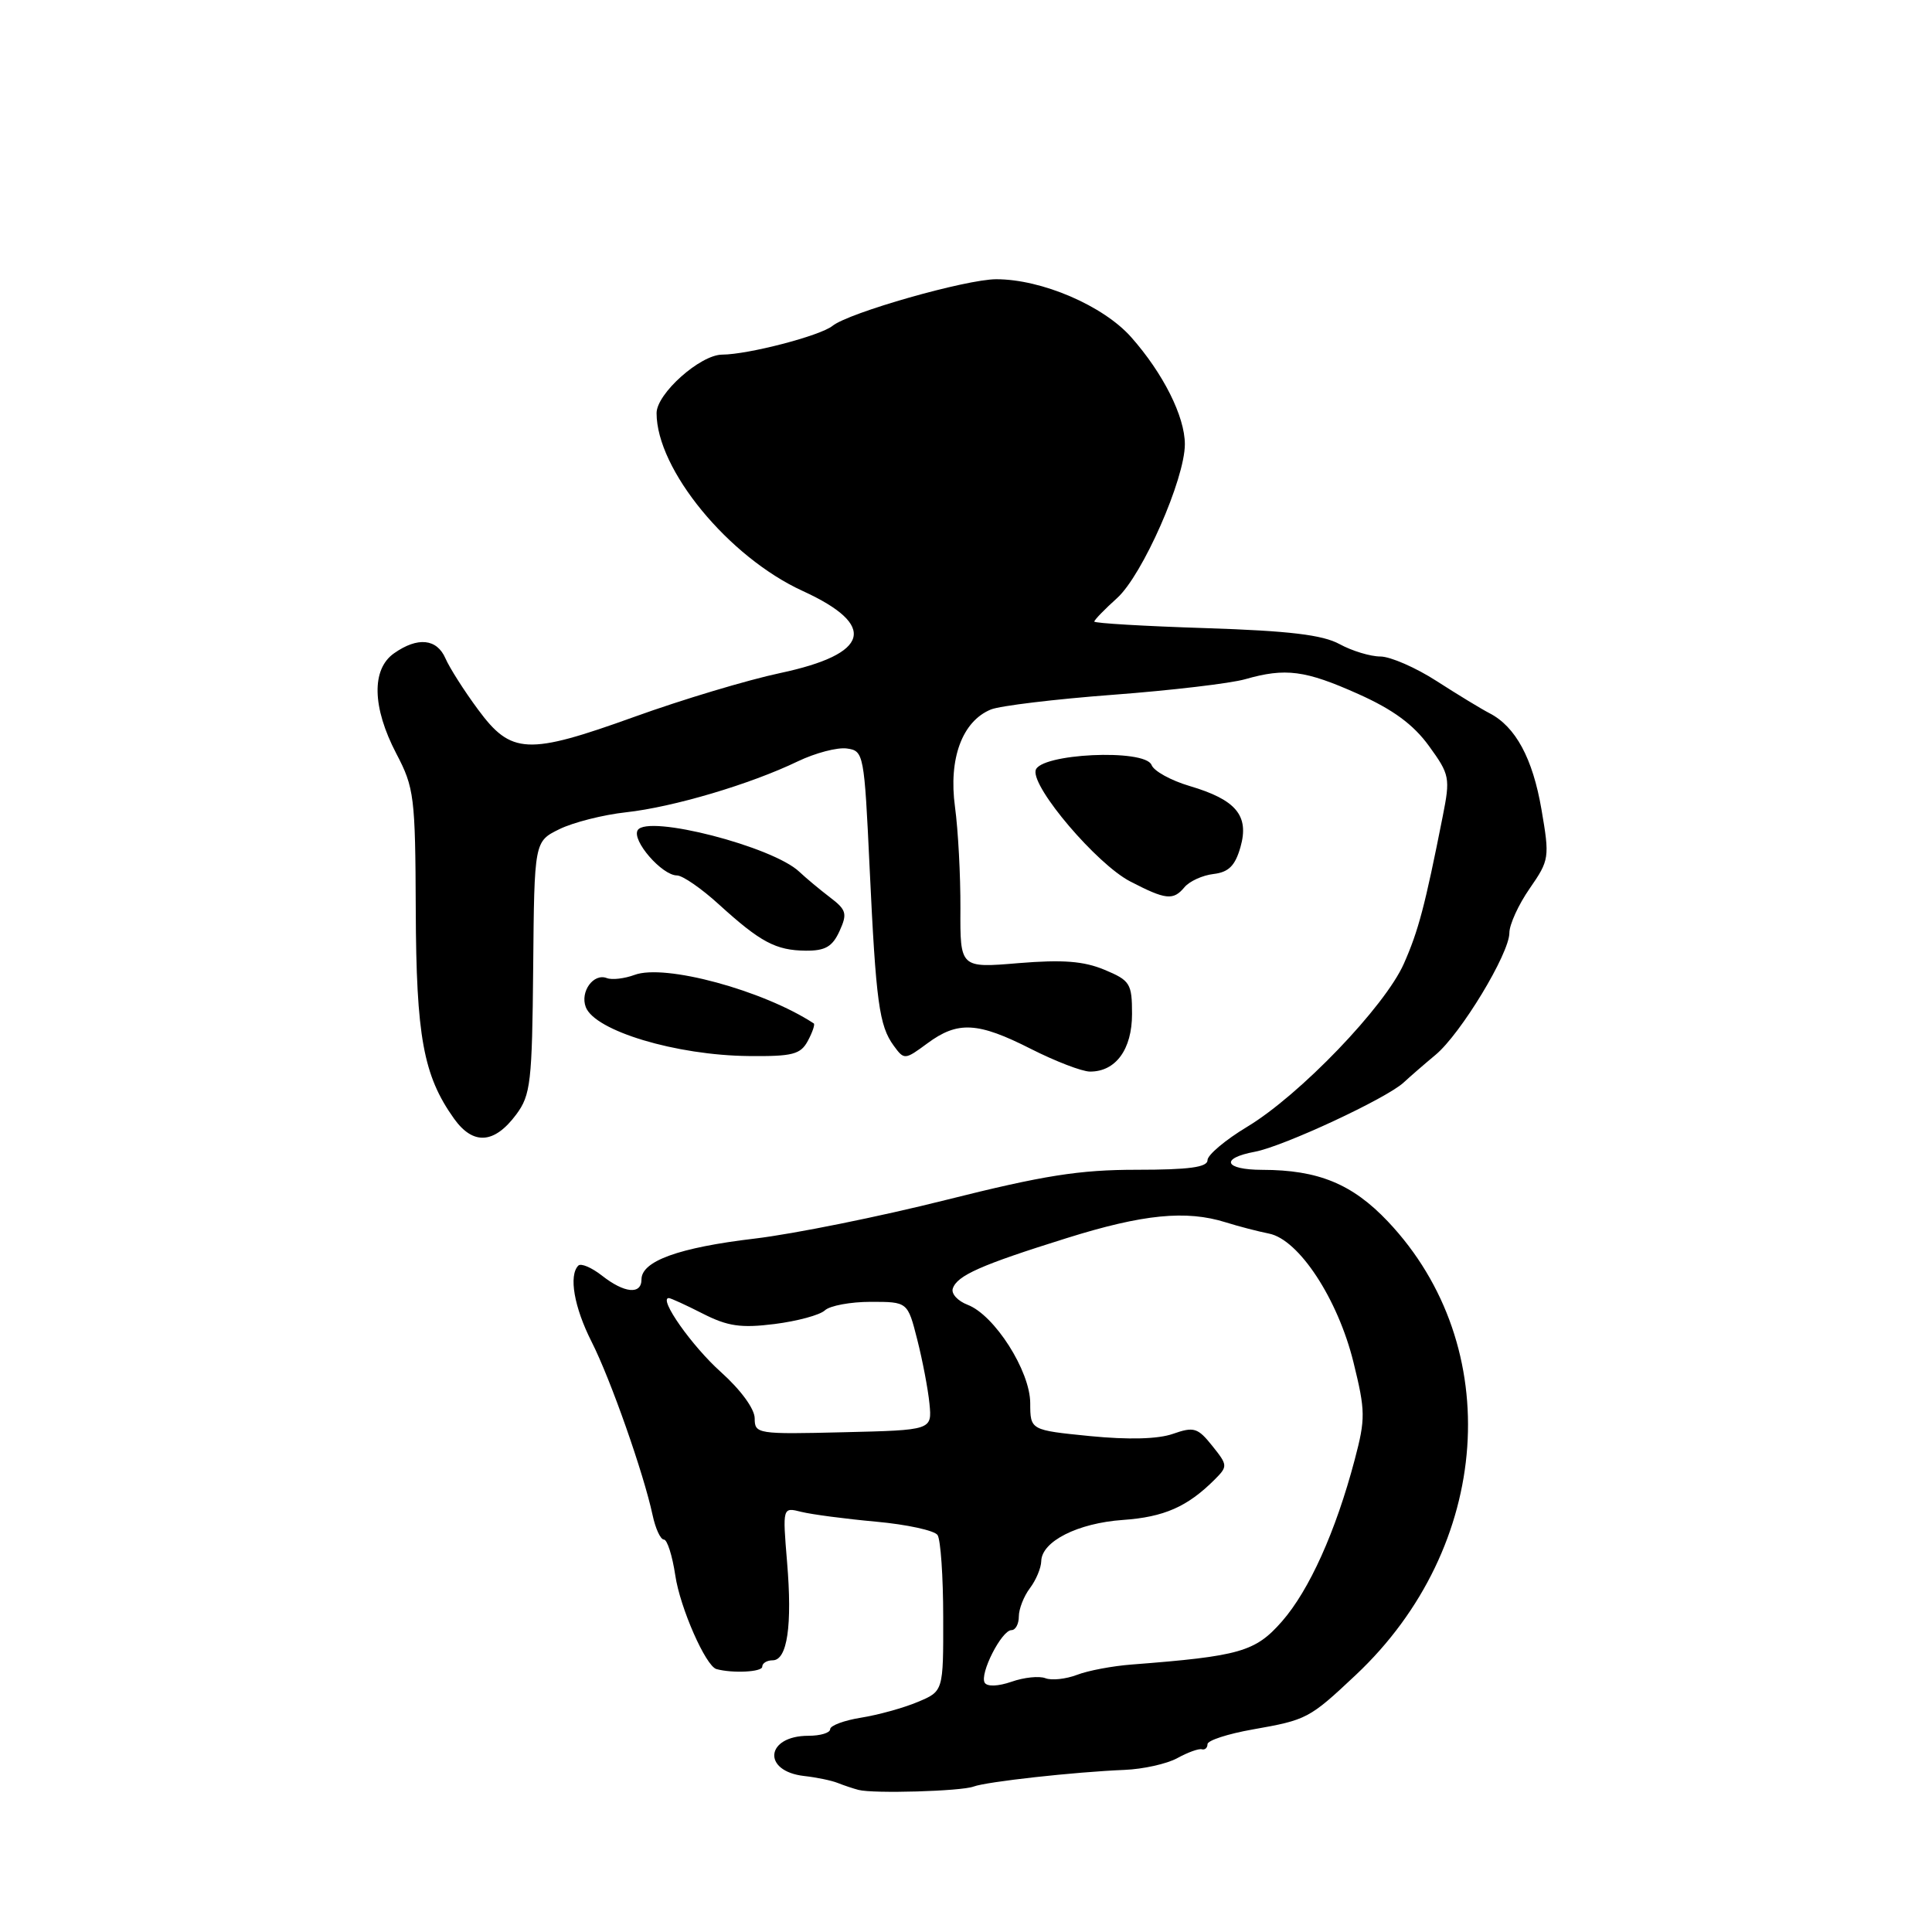 <?xml version="1.0" encoding="UTF-8" standalone="no"?>
<!DOCTYPE svg PUBLIC "-//W3C//DTD SVG 1.1//EN" "http://www.w3.org/Graphics/SVG/1.1/DTD/svg11.dtd" >
<svg xmlns="http://www.w3.org/2000/svg" xmlns:xlink="http://www.w3.org/1999/xlink" version="1.1" viewBox="0 0 256 256">
 <g >
 <path fill="currentColor"
d=" M 129.00 236.73 C 130.73 236.08 142.41 234.79 149.00 234.52 C 151.47 234.42 154.62 233.72 156.00 232.96 C 157.38 232.20 158.84 231.67 159.25 231.79 C 159.66 231.90 160.00 231.60 160.00 231.11 C 160.00 230.62 162.70 229.74 166.00 229.16 C 173.18 227.89 173.48 227.74 179.65 221.94 C 197.69 204.98 199.57 178.41 183.90 161.85 C 179.18 156.87 174.68 155.02 167.25 155.01 C 162.22 155.00 161.61 153.48 166.29 152.61 C 170.07 151.90 183.74 145.54 185.99 143.44 C 186.82 142.67 188.73 141.01 190.22 139.77 C 193.56 136.99 200.00 126.35 200.00 123.61 C 200.00 122.51 201.21 119.86 202.69 117.73 C 205.30 113.96 205.35 113.65 204.25 107.24 C 203.09 100.48 200.82 96.28 197.36 94.50 C 196.29 93.95 193.15 92.04 190.37 90.25 C 187.60 88.46 184.24 87.00 182.91 86.99 C 181.59 86.99 179.15 86.25 177.50 85.35 C 175.25 84.12 170.83 83.59 159.75 83.23 C 151.64 82.97 145.00 82.58 145.00 82.36 C 145.00 82.15 146.36 80.74 148.03 79.24 C 151.40 76.18 157.00 63.47 157.00 58.86 C 157.00 55.19 154.13 49.47 149.89 44.68 C 146.19 40.50 138.04 37.00 132.01 37.00 C 128.02 37.00 112.47 41.43 110.31 43.18 C 108.69 44.49 99.17 46.97 95.69 46.99 C 92.79 47.00 87.00 52.16 87.00 54.74 C 87.00 62.21 96.53 73.81 106.37 78.31 C 116.31 82.86 115.27 86.65 103.39 89.18 C 99.05 90.10 90.35 92.71 84.07 94.98 C 69.90 100.08 67.74 99.98 63.33 94.00 C 61.50 91.53 59.57 88.49 59.03 87.25 C 57.89 84.62 55.35 84.36 52.22 86.56 C 49.20 88.67 49.31 93.72 52.51 99.85 C 54.89 104.38 55.03 105.57 55.09 120.58 C 55.15 137.35 56.10 142.52 60.15 148.21 C 62.69 151.77 65.49 151.59 68.40 147.68 C 70.32 145.10 70.51 143.42 70.65 128.18 C 70.80 111.50 70.80 111.50 74.12 109.87 C 75.95 108.97 79.93 107.96 82.97 107.63 C 89.23 106.94 99.44 103.91 105.72 100.88 C 108.04 99.77 110.96 99.00 112.22 99.18 C 114.45 99.49 114.52 99.87 115.23 115.00 C 116.07 132.82 116.49 135.92 118.43 138.57 C 119.81 140.46 119.90 140.45 122.88 138.25 C 126.91 135.27 129.56 135.41 136.61 138.99 C 139.85 140.63 143.36 141.98 144.42 141.99 C 147.84 142.01 150.00 139.05 150.00 134.36 C 150.00 130.32 149.75 129.92 146.35 128.50 C 143.59 127.35 140.81 127.14 134.96 127.62 C 127.22 128.27 127.22 128.27 127.26 120.38 C 127.28 116.05 126.96 109.99 126.54 106.91 C 125.67 100.52 127.50 95.57 131.30 94.01 C 132.51 93.52 139.80 92.64 147.50 92.06 C 155.20 91.48 163.07 90.55 164.99 90.00 C 170.34 88.47 172.94 88.81 179.98 91.96 C 184.59 94.02 187.29 96.01 189.34 98.84 C 192.10 102.64 192.18 103.07 191.17 108.16 C 188.82 120.03 187.95 123.33 186.02 127.69 C 183.50 133.38 172.22 145.12 165.25 149.31 C 162.36 151.05 160.00 153.04 160.00 153.73 C 160.00 154.67 157.52 155.00 150.63 155.00 C 143.01 155.00 138.28 155.75 125.38 158.99 C 116.64 161.19 105.22 163.50 100.00 164.12 C 89.95 165.31 85.00 167.10 85.00 169.53 C 85.00 171.58 82.73 171.36 79.77 169.03 C 78.39 167.95 76.98 167.35 76.63 167.70 C 75.34 169.00 76.07 173.21 78.39 177.79 C 80.90 182.74 85.28 195.20 86.47 200.75 C 86.85 202.54 87.52 204.00 87.97 204.00 C 88.41 204.00 89.09 206.14 89.48 208.75 C 90.11 213.03 93.51 220.76 94.93 221.16 C 97.08 221.75 101.00 221.55 101.00 220.85 C 101.00 220.38 101.62 220.00 102.38 220.00 C 104.32 220.00 105.00 215.40 104.29 206.97 C 103.69 199.70 103.69 199.70 106.18 200.33 C 107.55 200.67 112.01 201.26 116.09 201.63 C 120.16 202.00 123.83 202.80 124.23 203.40 C 124.64 204.01 124.98 208.91 124.98 214.30 C 125.00 224.10 125.00 224.10 121.60 225.52 C 119.73 226.31 116.35 227.24 114.10 227.60 C 111.84 227.96 110.00 228.65 110.00 229.13 C 110.00 229.61 108.71 230.00 107.12 230.00 C 101.44 230.00 100.94 234.69 106.56 235.33 C 108.18 235.51 110.17 235.92 111.00 236.25 C 111.83 236.58 113.06 236.99 113.75 237.17 C 115.73 237.69 127.34 237.35 129.00 236.73 Z  M 107.05 137.91 C 107.66 136.77 108.01 135.73 107.83 135.61 C 101.13 131.22 88.07 127.68 84.08 129.18 C 82.75 129.67 81.09 129.87 80.40 129.60 C 78.64 128.92 76.84 131.41 77.62 133.45 C 78.83 136.60 89.60 139.84 99.21 139.93 C 105.04 139.99 106.08 139.72 107.05 137.91 Z  M 111.24 123.38 C 112.30 121.05 112.16 120.56 109.96 118.89 C 108.61 117.86 106.79 116.34 105.92 115.52 C 102.43 112.18 85.80 107.90 84.50 110.00 C 83.67 111.34 87.72 116.00 89.70 116.00 C 90.44 116.00 92.95 117.73 95.27 119.85 C 100.77 124.85 102.80 125.93 106.77 125.97 C 109.35 125.99 110.30 125.44 111.24 123.38 Z  M 156.95 117.56 C 157.61 116.77 159.34 115.98 160.79 115.81 C 162.81 115.57 163.66 114.72 164.37 112.24 C 165.55 108.08 163.80 105.97 157.63 104.15 C 155.16 103.42 152.89 102.17 152.59 101.37 C 151.74 99.17 137.65 99.85 137.22 102.10 C 136.77 104.44 145.34 114.49 149.73 116.78 C 154.47 119.24 155.46 119.35 156.95 117.56 Z  M 130.48 222.97 C 129.77 221.81 132.72 216.00 134.03 216.00 C 134.56 216.00 135.00 215.19 135.00 214.19 C 135.00 213.20 135.66 211.51 136.47 210.44 C 137.28 209.37 137.95 207.76 137.97 206.87 C 138.02 204.24 142.81 201.82 148.79 201.40 C 154.24 201.02 157.35 199.65 160.95 196.05 C 162.70 194.30 162.69 194.15 160.63 191.58 C 158.71 189.18 158.20 189.02 155.43 189.99 C 153.45 190.69 149.55 190.79 144.44 190.29 C 136.52 189.50 136.52 189.50 136.51 185.92 C 136.50 181.66 131.78 174.25 128.21 172.89 C 126.91 172.39 126.02 171.43 126.25 170.74 C 126.82 169.01 129.98 167.61 141.30 164.07 C 151.47 160.88 157.18 160.32 162.43 161.97 C 164.12 162.50 166.70 163.17 168.16 163.46 C 172.11 164.25 177.27 172.11 179.34 180.50 C 180.93 186.96 180.95 187.96 179.50 193.44 C 176.99 202.93 173.49 210.70 169.87 214.84 C 166.34 218.87 164.31 219.45 149.94 220.56 C 147.43 220.75 144.17 221.36 142.70 221.93 C 141.22 222.49 139.34 222.69 138.52 222.37 C 137.70 222.05 135.68 222.26 134.03 222.84 C 132.27 223.45 130.81 223.51 130.48 222.97 Z  M 100.00 187.94 C 100.00 186.69 98.16 184.17 95.53 181.81 C 91.69 178.38 87.20 172.00 88.62 172.00 C 88.87 172.00 90.90 172.93 93.12 174.06 C 96.42 175.74 98.17 176.00 102.63 175.44 C 105.64 175.06 108.64 174.25 109.30 173.63 C 109.96 173.01 112.70 172.50 115.38 172.50 C 120.27 172.50 120.27 172.50 121.54 177.50 C 122.24 180.25 122.97 184.07 123.16 186.00 C 123.50 189.50 123.50 189.50 111.75 189.78 C 100.35 190.06 100.00 190.00 100.00 187.94 Z "/>
</g>
</svg>